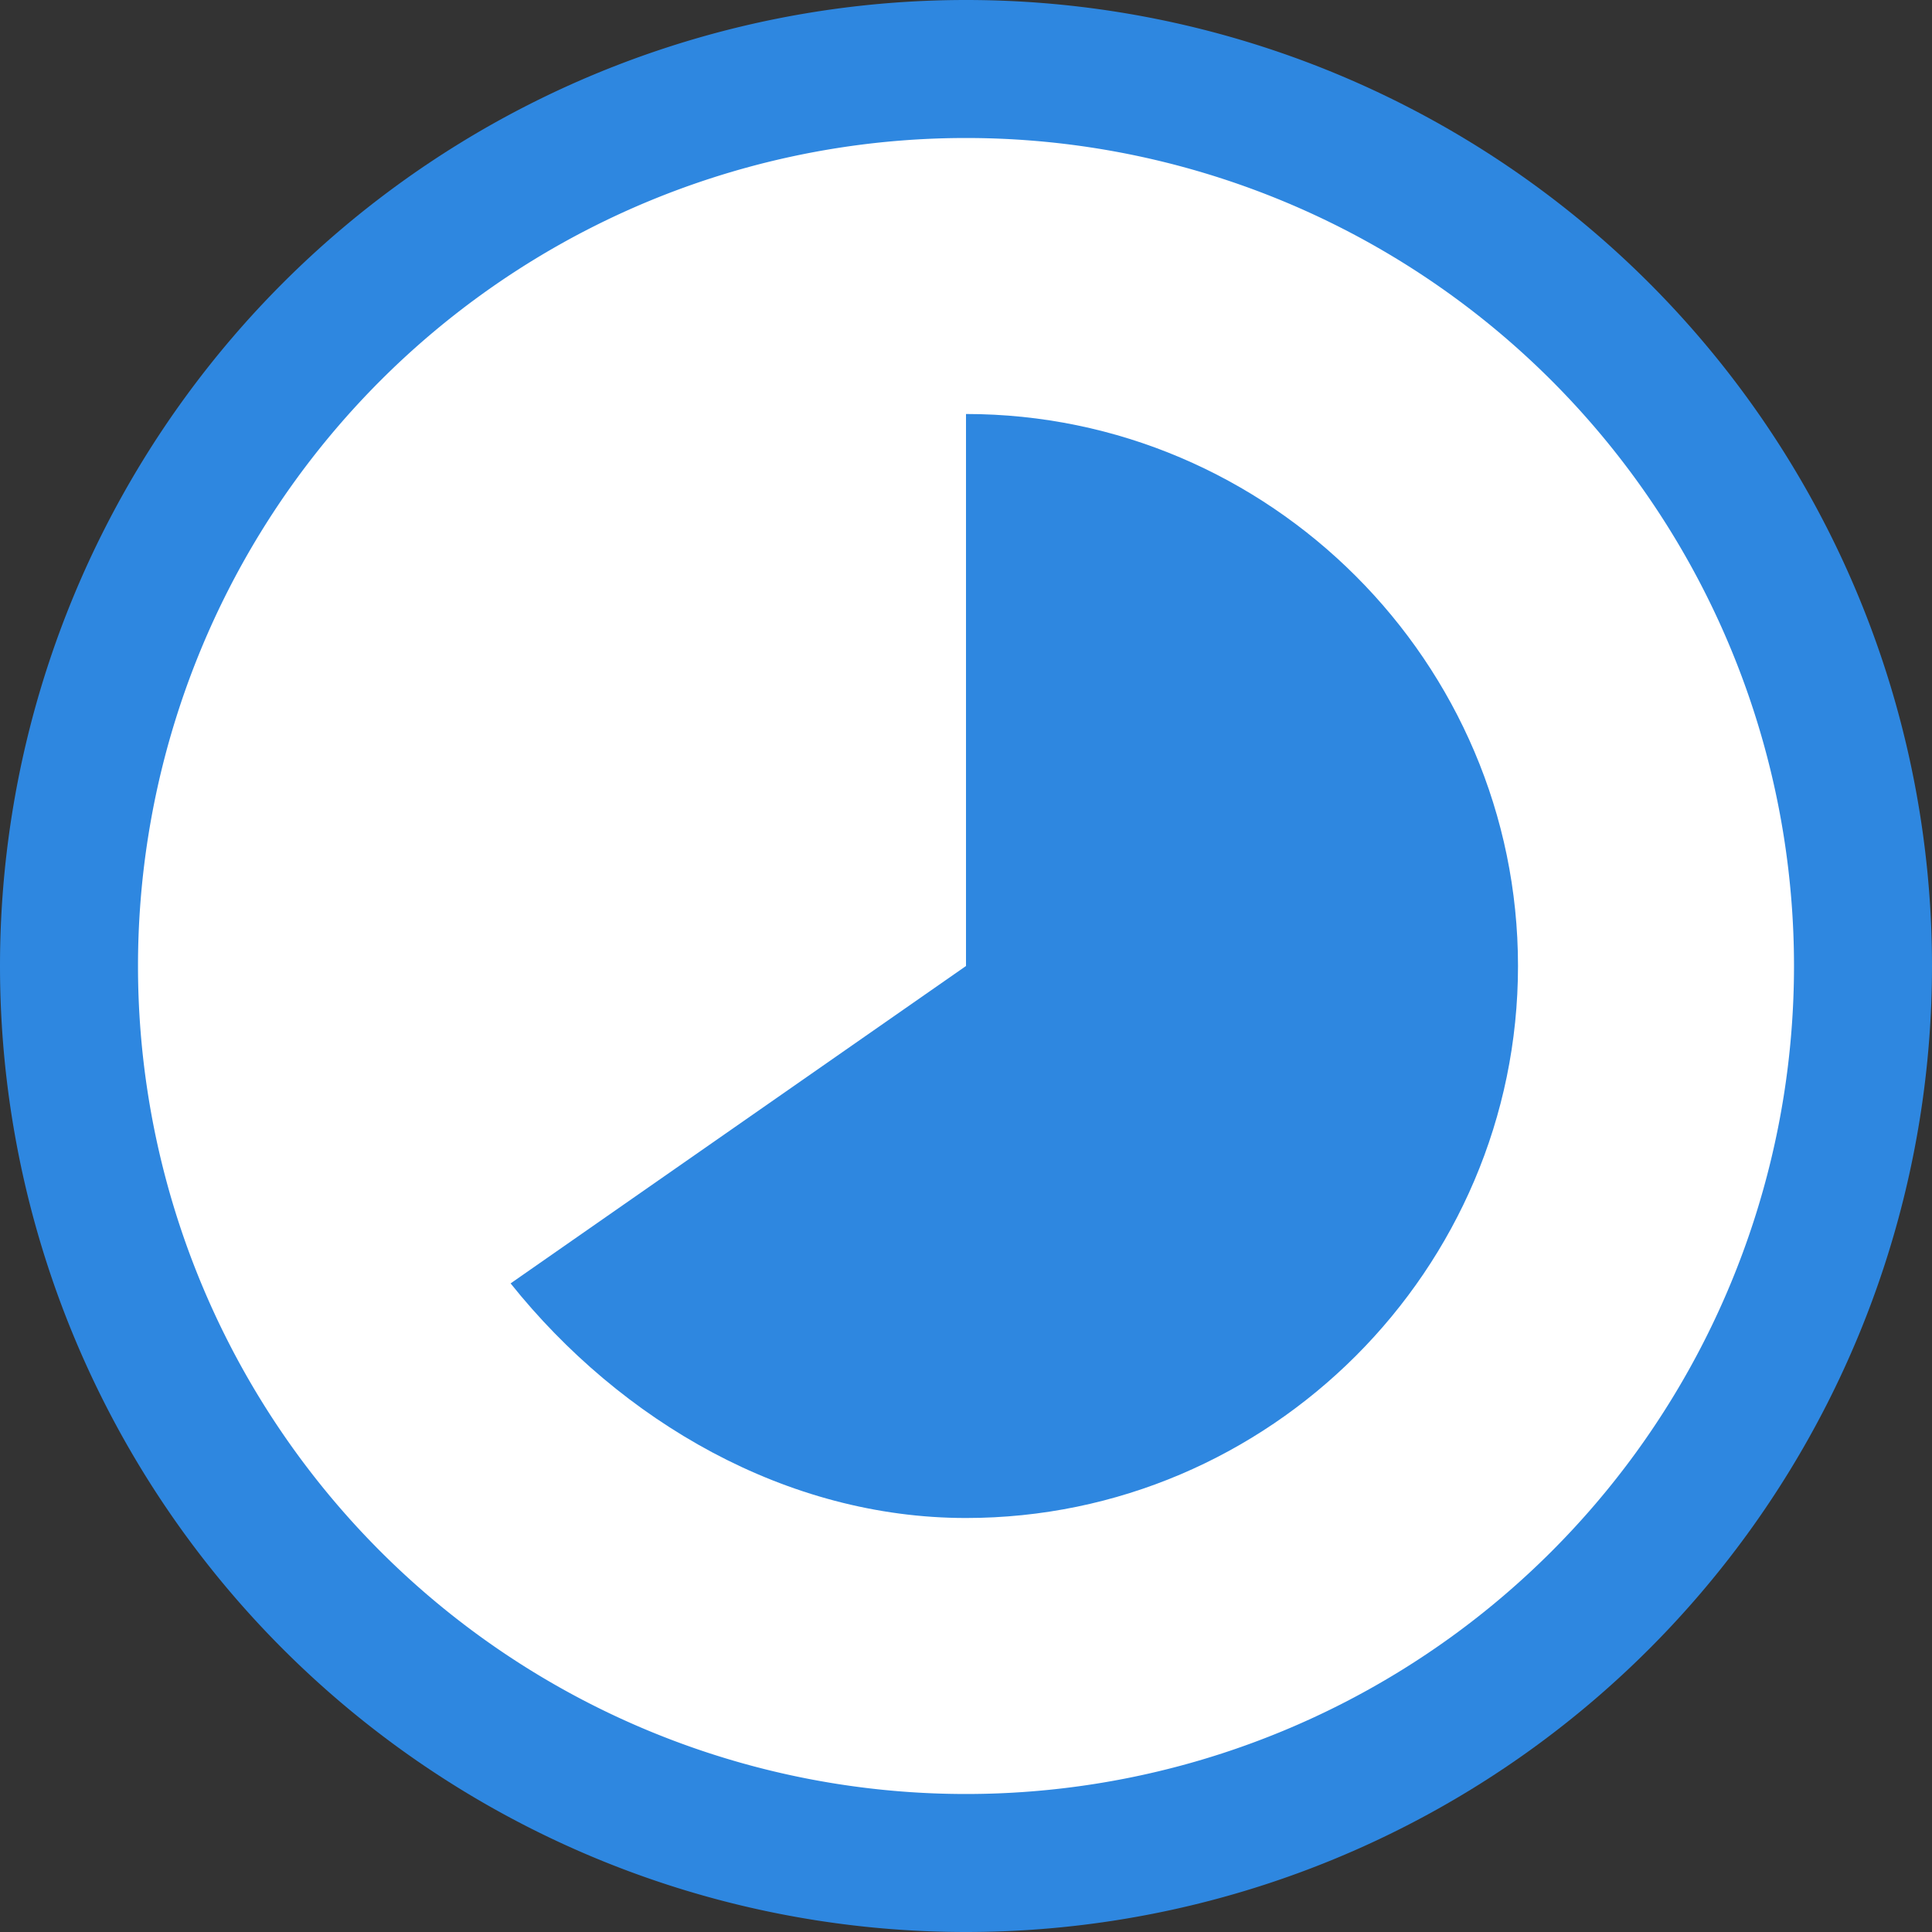 <?xml version="1.0" encoding="utf-8"?>
<svg viewBox="0 0 14 14" id="status_running" xmlns="http://www.w3.org/2000/svg">
	<rect x="0" y="0" width="14" height="14" fill="#333333" stroke="none"/>
	<g fill-rule="evenodd">
		<path d="M0 7a7 7 0 1 1 14 0A7 7 0 0 1 0 7z" fill="#2E87E0"/>
		<path d="M13 7A6 6 0 1 0 1 7a6 6 0 0 0 12 0z" fill="#FFF"/>
		<path d="M7 3c2.2 0 4 1.8 4 4s-1.8 4-4 4c-1.3 0-2.5-.7-3.3-1.7L7 7V3" fill="#2E87E0"/>
	</g>
</svg>
